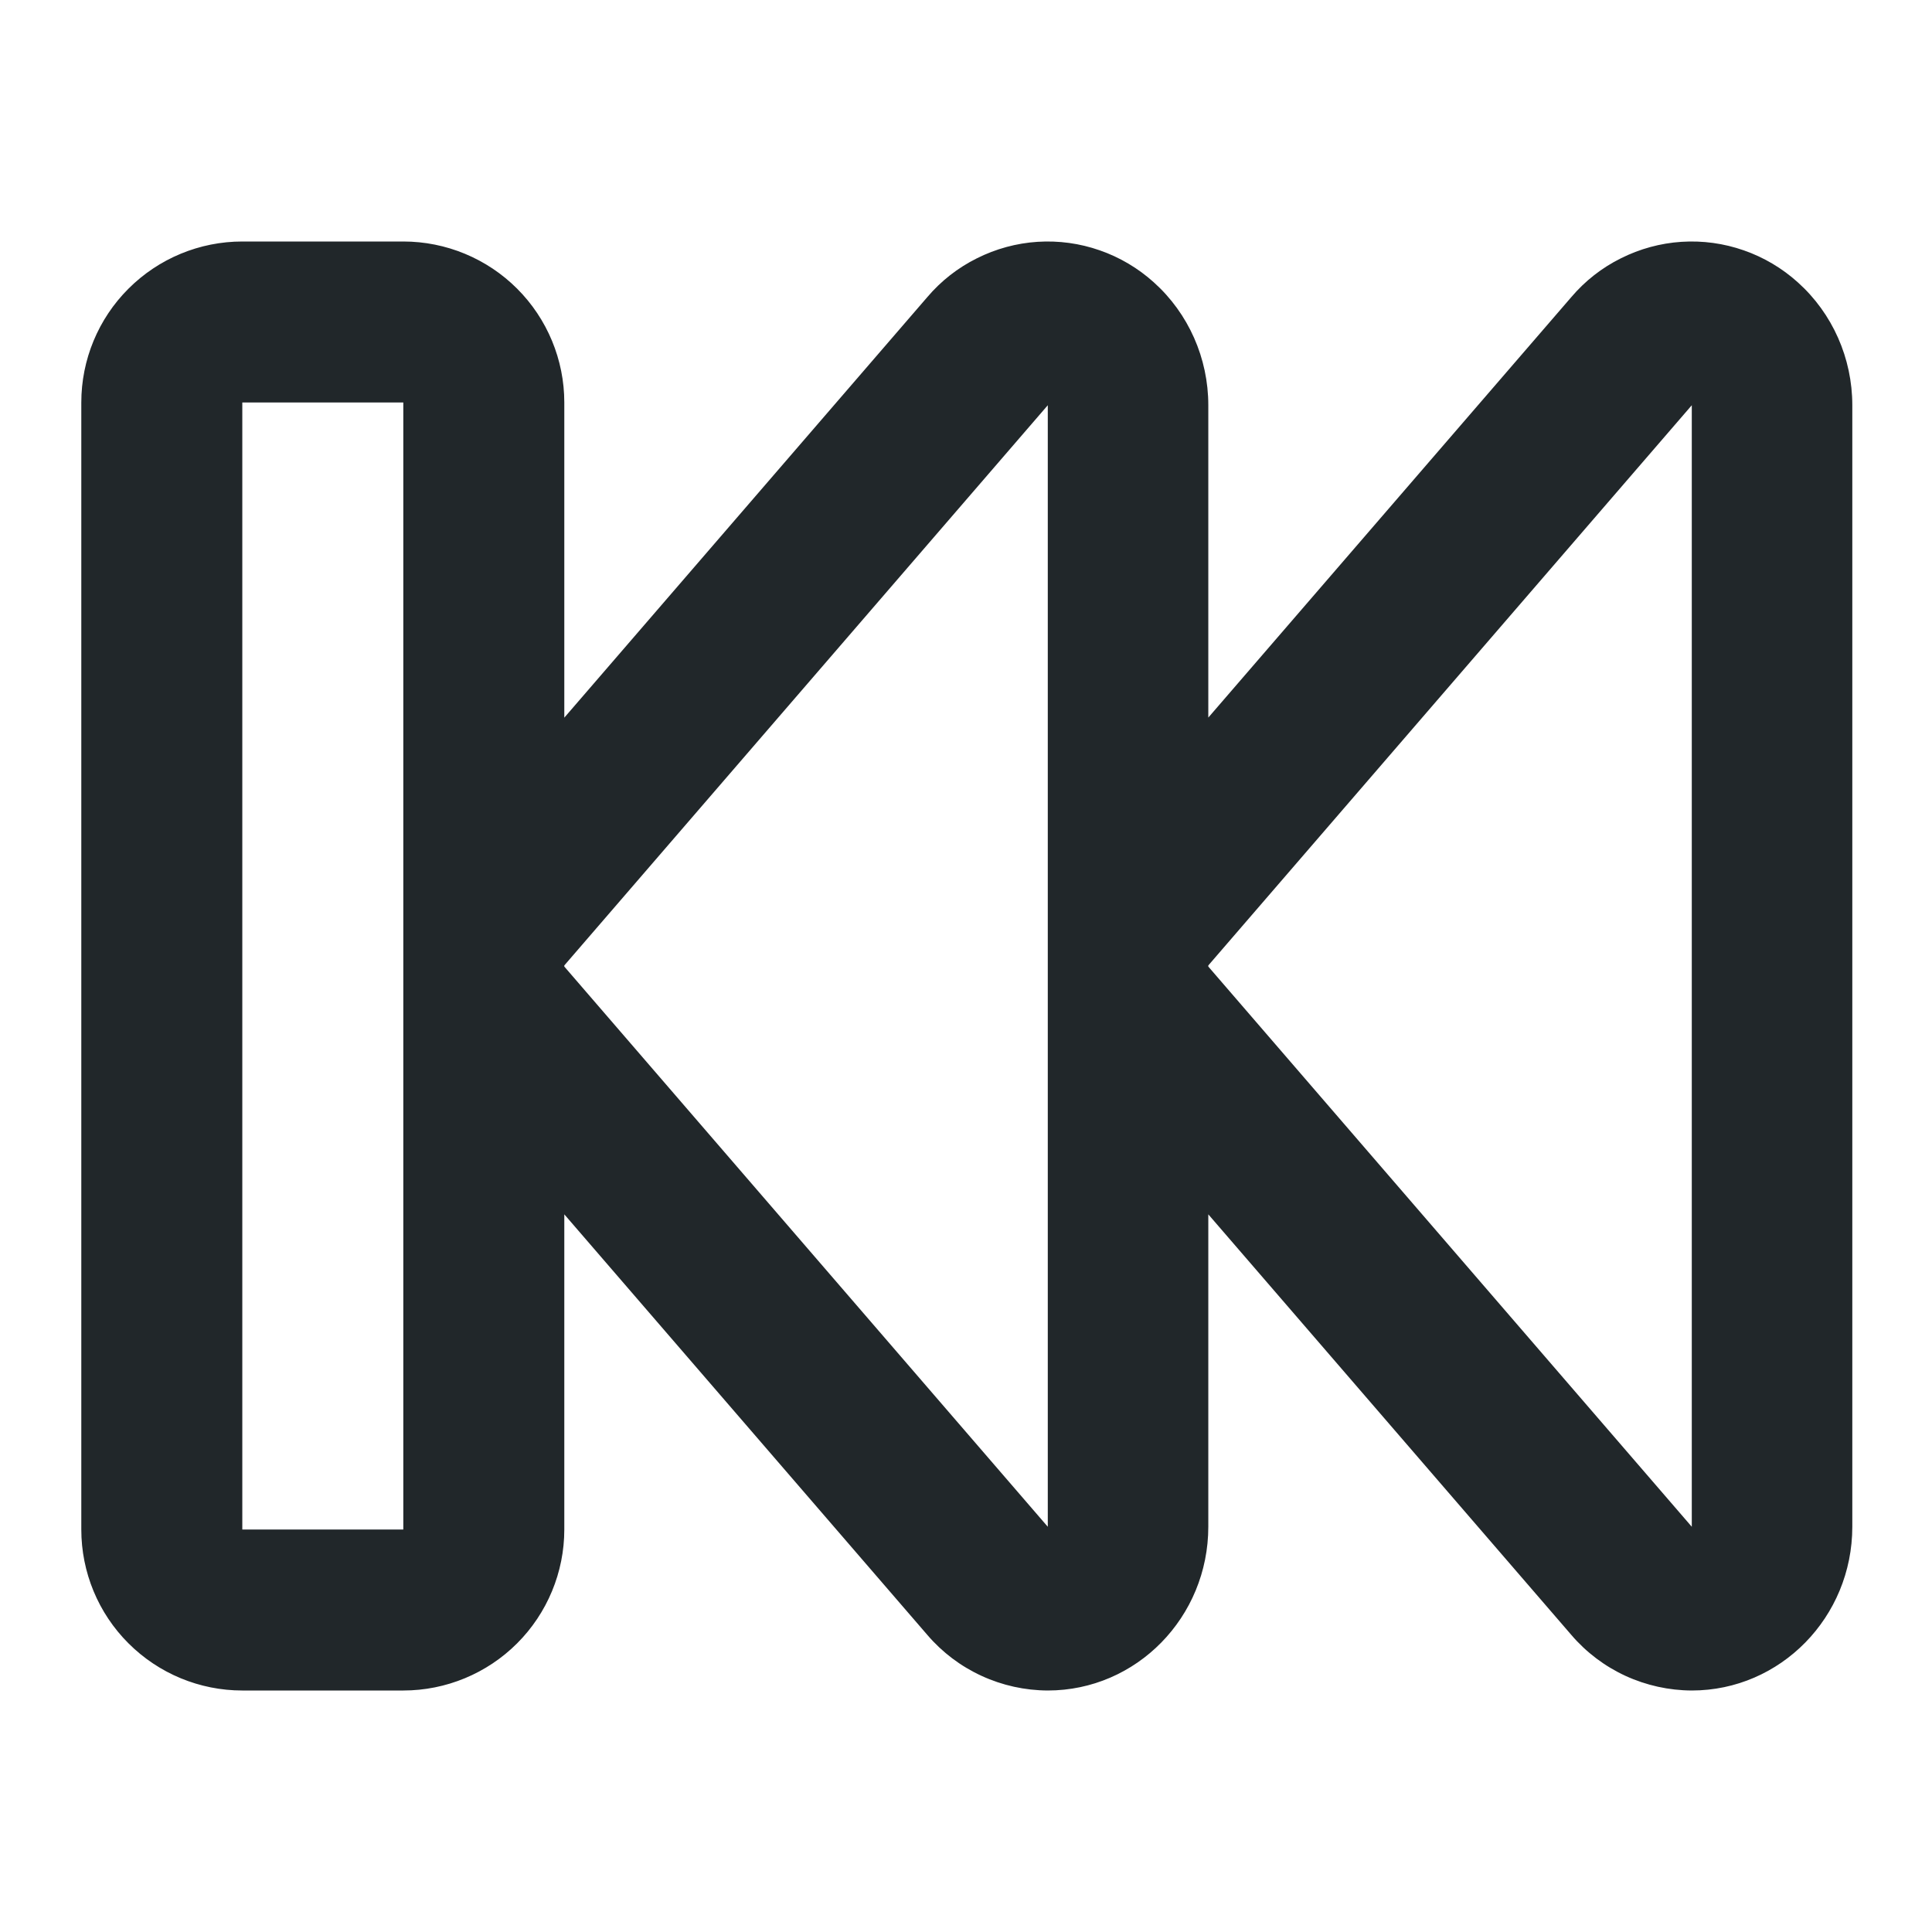 <svg width="24" height="24" viewBox="0 0 24 24" fill="none" xmlns="http://www.w3.org/2000/svg">
<path d="M7.01 8.915L11.52 3.69C11.69 3.49 11.899 3.326 12.135 3.209C12.37 3.091 12.626 3.021 12.888 3.004C13.151 2.987 13.414 3.023 13.662 3.11C13.91 3.196 14.139 3.332 14.334 3.508C14.764 3.894 15.01 4.45 15.01 5.034V8.914L19.52 3.69C19.69 3.49 19.899 3.326 20.135 3.209C20.37 3.091 20.626 3.021 20.888 3.004C21.151 2.987 21.414 3.023 21.662 3.11C21.91 3.196 22.139 3.332 22.334 3.508C22.764 3.894 23.01 4.45 23.01 5.034V18.966C23.01 20.089 22.117 21 21.016 21C20.732 20.999 20.451 20.937 20.192 20.818C19.934 20.699 19.705 20.526 19.52 20.31L15.01 15.085V18.965C15.01 20.09 14.117 21 13.016 21C12.732 20.999 12.451 20.937 12.193 20.818C11.934 20.699 11.705 20.526 11.52 20.31L7.01 15.085V19C7.01 19.53 6.799 20.039 6.424 20.414C6.049 20.789 5.54 21 5.01 21H3.01C2.479 21 1.971 20.789 1.596 20.414C1.22 20.039 1.01 19.53 1.01 19V5C1.01 4.47 1.22 3.961 1.596 3.586C1.971 3.211 2.479 3 3.01 3H5.01C5.54 3 6.049 3.211 6.424 3.586C6.799 3.961 7.01 4.47 7.01 5V8.915ZM7.01 12.007L13.016 18.966V5.034L7.01 11.993V12.007ZM15.01 12.007L21.016 18.966V5.034L15.01 11.993V12.007ZM3.01 5V19H5.01V5H3.01Z" fill="#21272A"/>
</svg>
